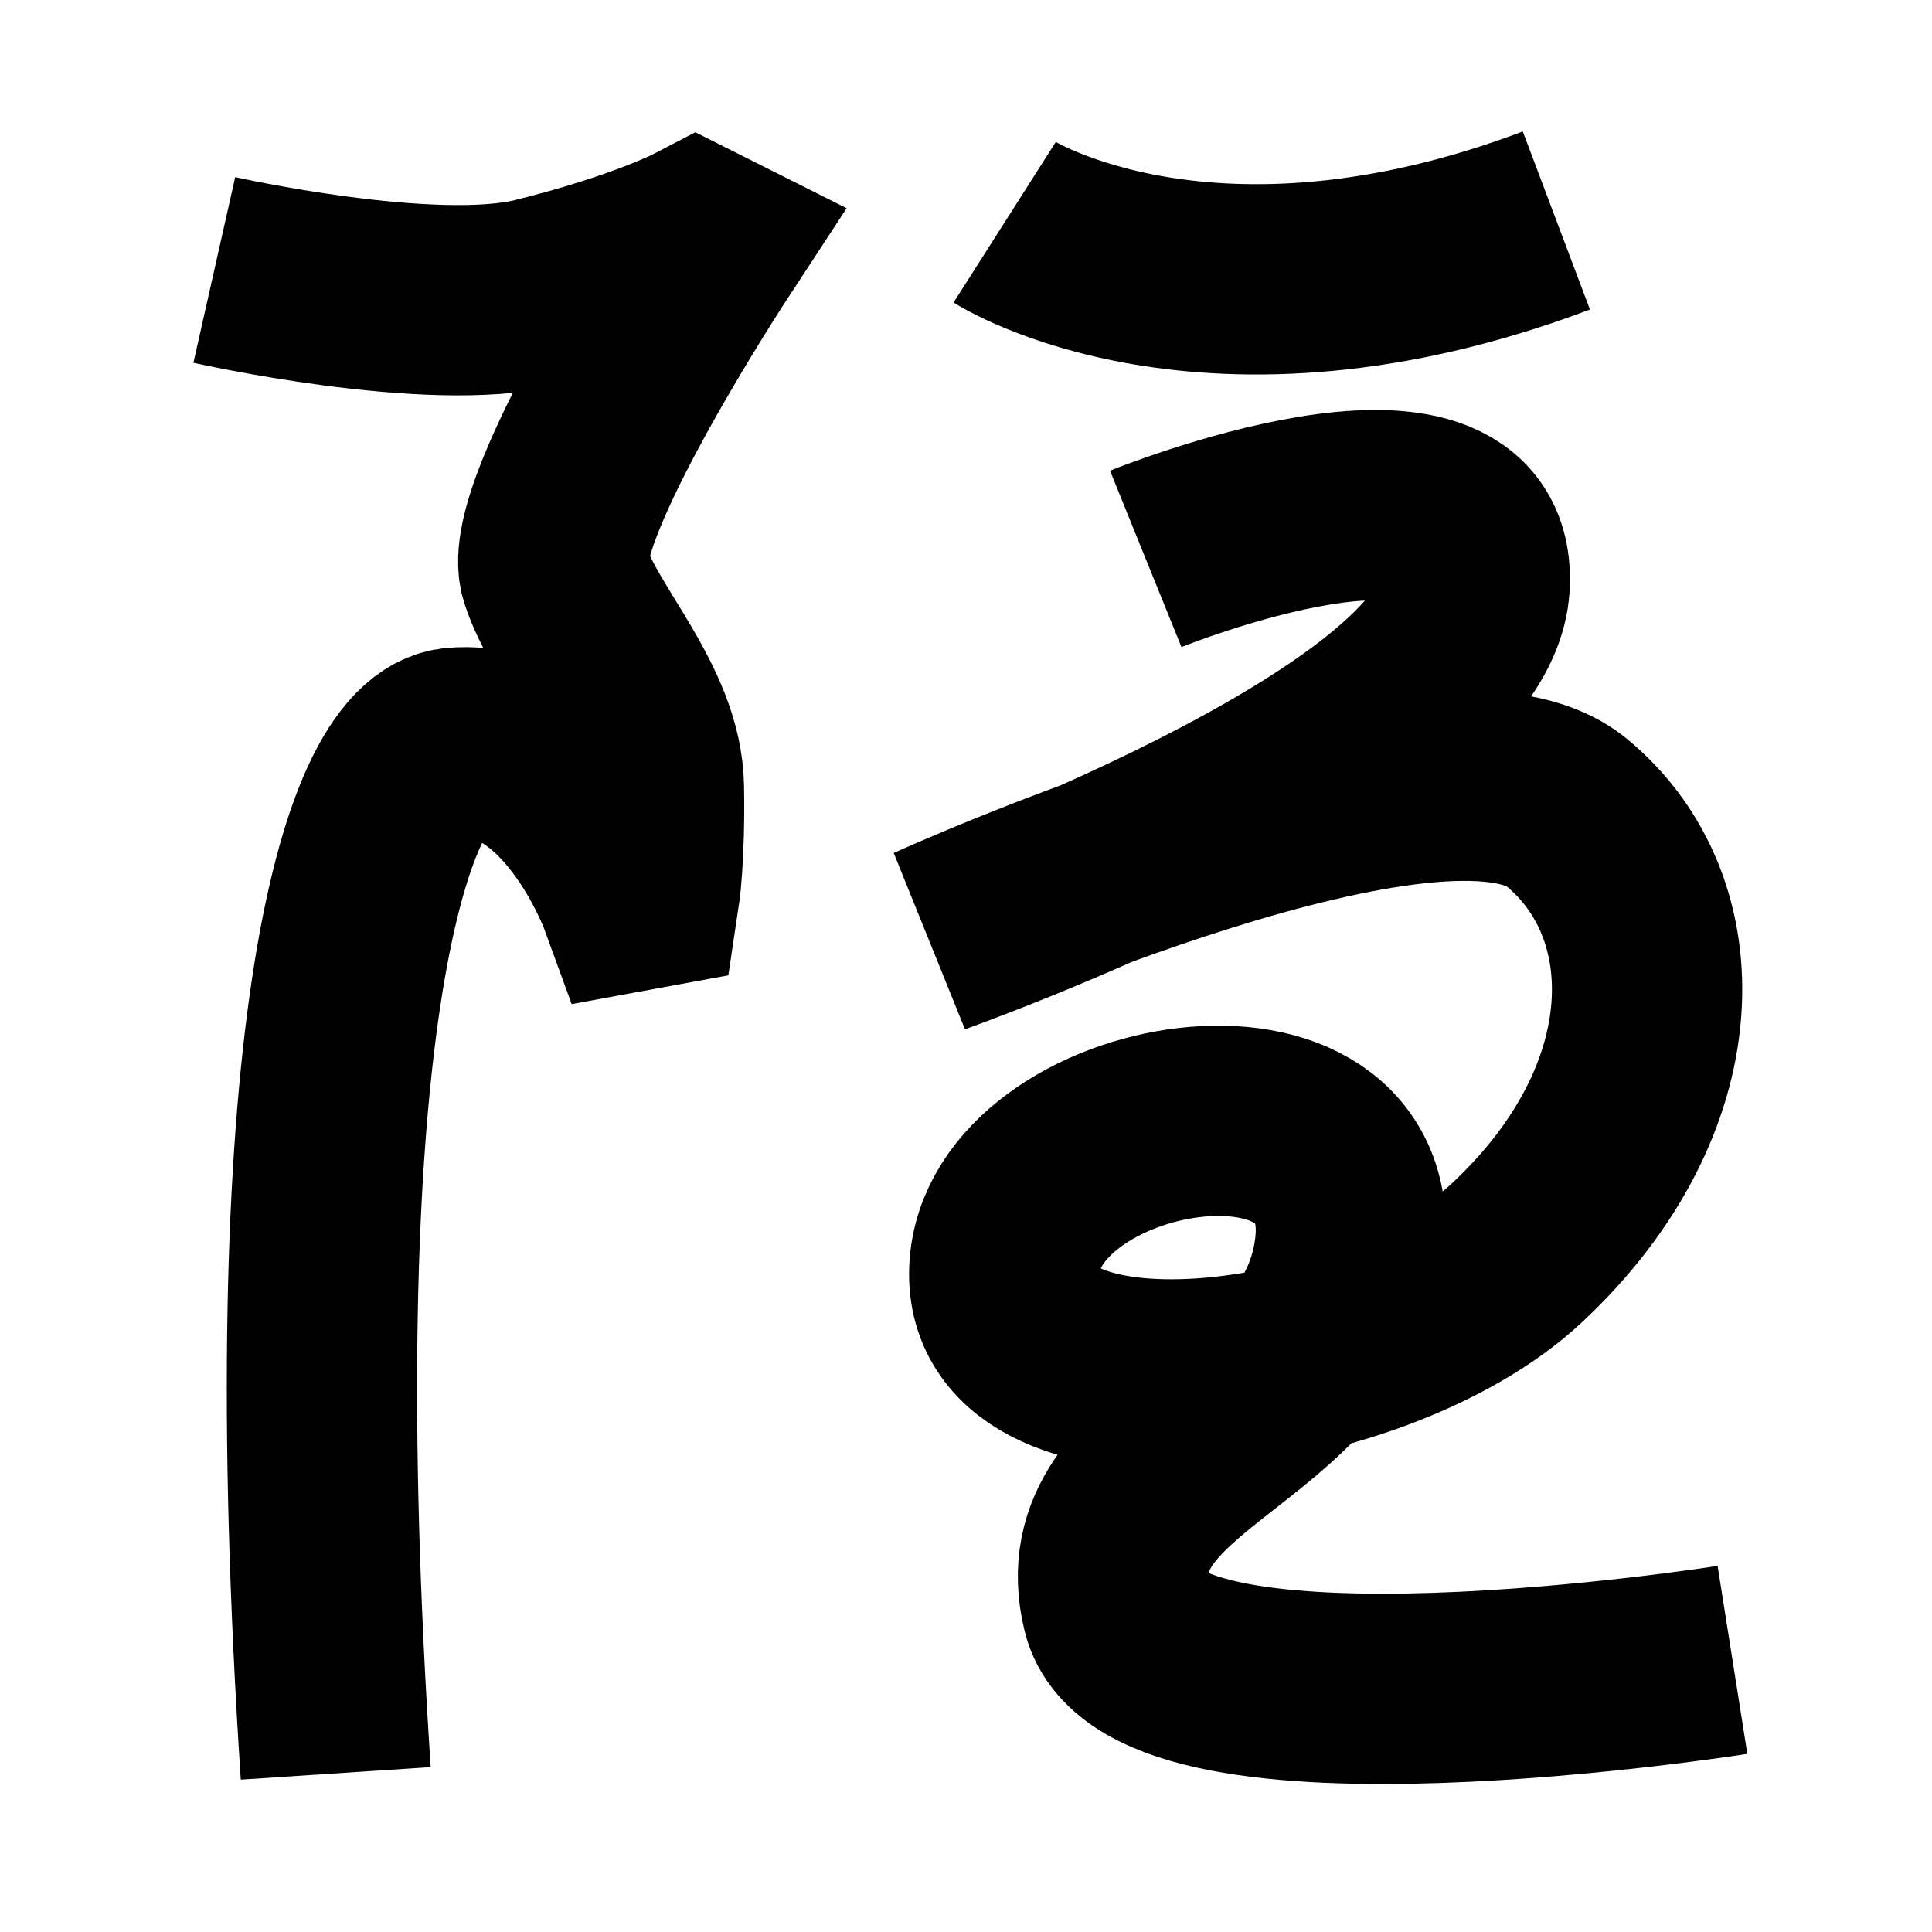 <?xml version="1.0" encoding="UTF-8"?>
<svg xmlns="http://www.w3.org/2000/svg" xmlns:xlink="http://www.w3.org/1999/xlink" width="1000pt" height="1000pt" viewBox="0 0 1000 1000" version="1.1">
<g id="surface1">
<path style="fill:none;stroke-width:19.7;stroke-linecap:butt;stroke-linejoin:miter;stroke:rgb(0%,0%,0%);stroke-opacity:1;stroke-miterlimit:4;" d="M 22.186 27.944 C 22.186 27.944 44.691 33.007 55.699 30.269 C 66.708 27.53 72.057 24.752 72.057 24.752 L 73.348 25.4 C 73.348 25.4 55.346 52.856 57.442 59.415 C 59.538 65.973 67.024 73.135 67.173 81.496 C 67.302 88.716 66.718 92.545 66.718 92.545 L 65.579 92.754 C 65.579 92.754 59.441 75.944 47.166 76.88 C 38.356 77.553 29.884 109.635 34.754 183.578 " transform="matrix(5,0,0,5,0,0)"/>
<path style="fill:none;stroke-width:19.7;stroke-linecap:butt;stroke-linejoin:miter;stroke:rgb(0%,0%,0%);stroke-opacity:1;stroke-miterlimit:4;" d="M 104.003 23.008 C 104.003 23.008 125.075 36.424 161.115 22.826 " transform="matrix(5,0,0,5,0,0)"/>
<path style="fill:none;stroke-width:19.7;stroke-linecap:butt;stroke-linejoin:miter;stroke:rgb(0%,0%,0%);stroke-opacity:1;stroke-miterlimit:4;" d="M 118.607 57.855 C 118.607 57.855 153.732 43.627 152.646 60.679 C 151.56 77.73 96.593 97.27 96.593 97.27 C 96.593 97.27 149.18 73.378 162.191 84.116 C 173.988 93.851 174.054 113.77 157.062 129.666 C 141.962 143.794 103.32 148.255 103.965 131.494 C 104.609 114.732 142.592 108.095 139.685 129.623 C 137.166 148.274 111.645 150.283 115.638 166.512 C 119.284 181.329 179.345 171.83 179.345 171.83 " transform="matrix(5,0,0,5,0,0)"/>
</g>
</svg>

